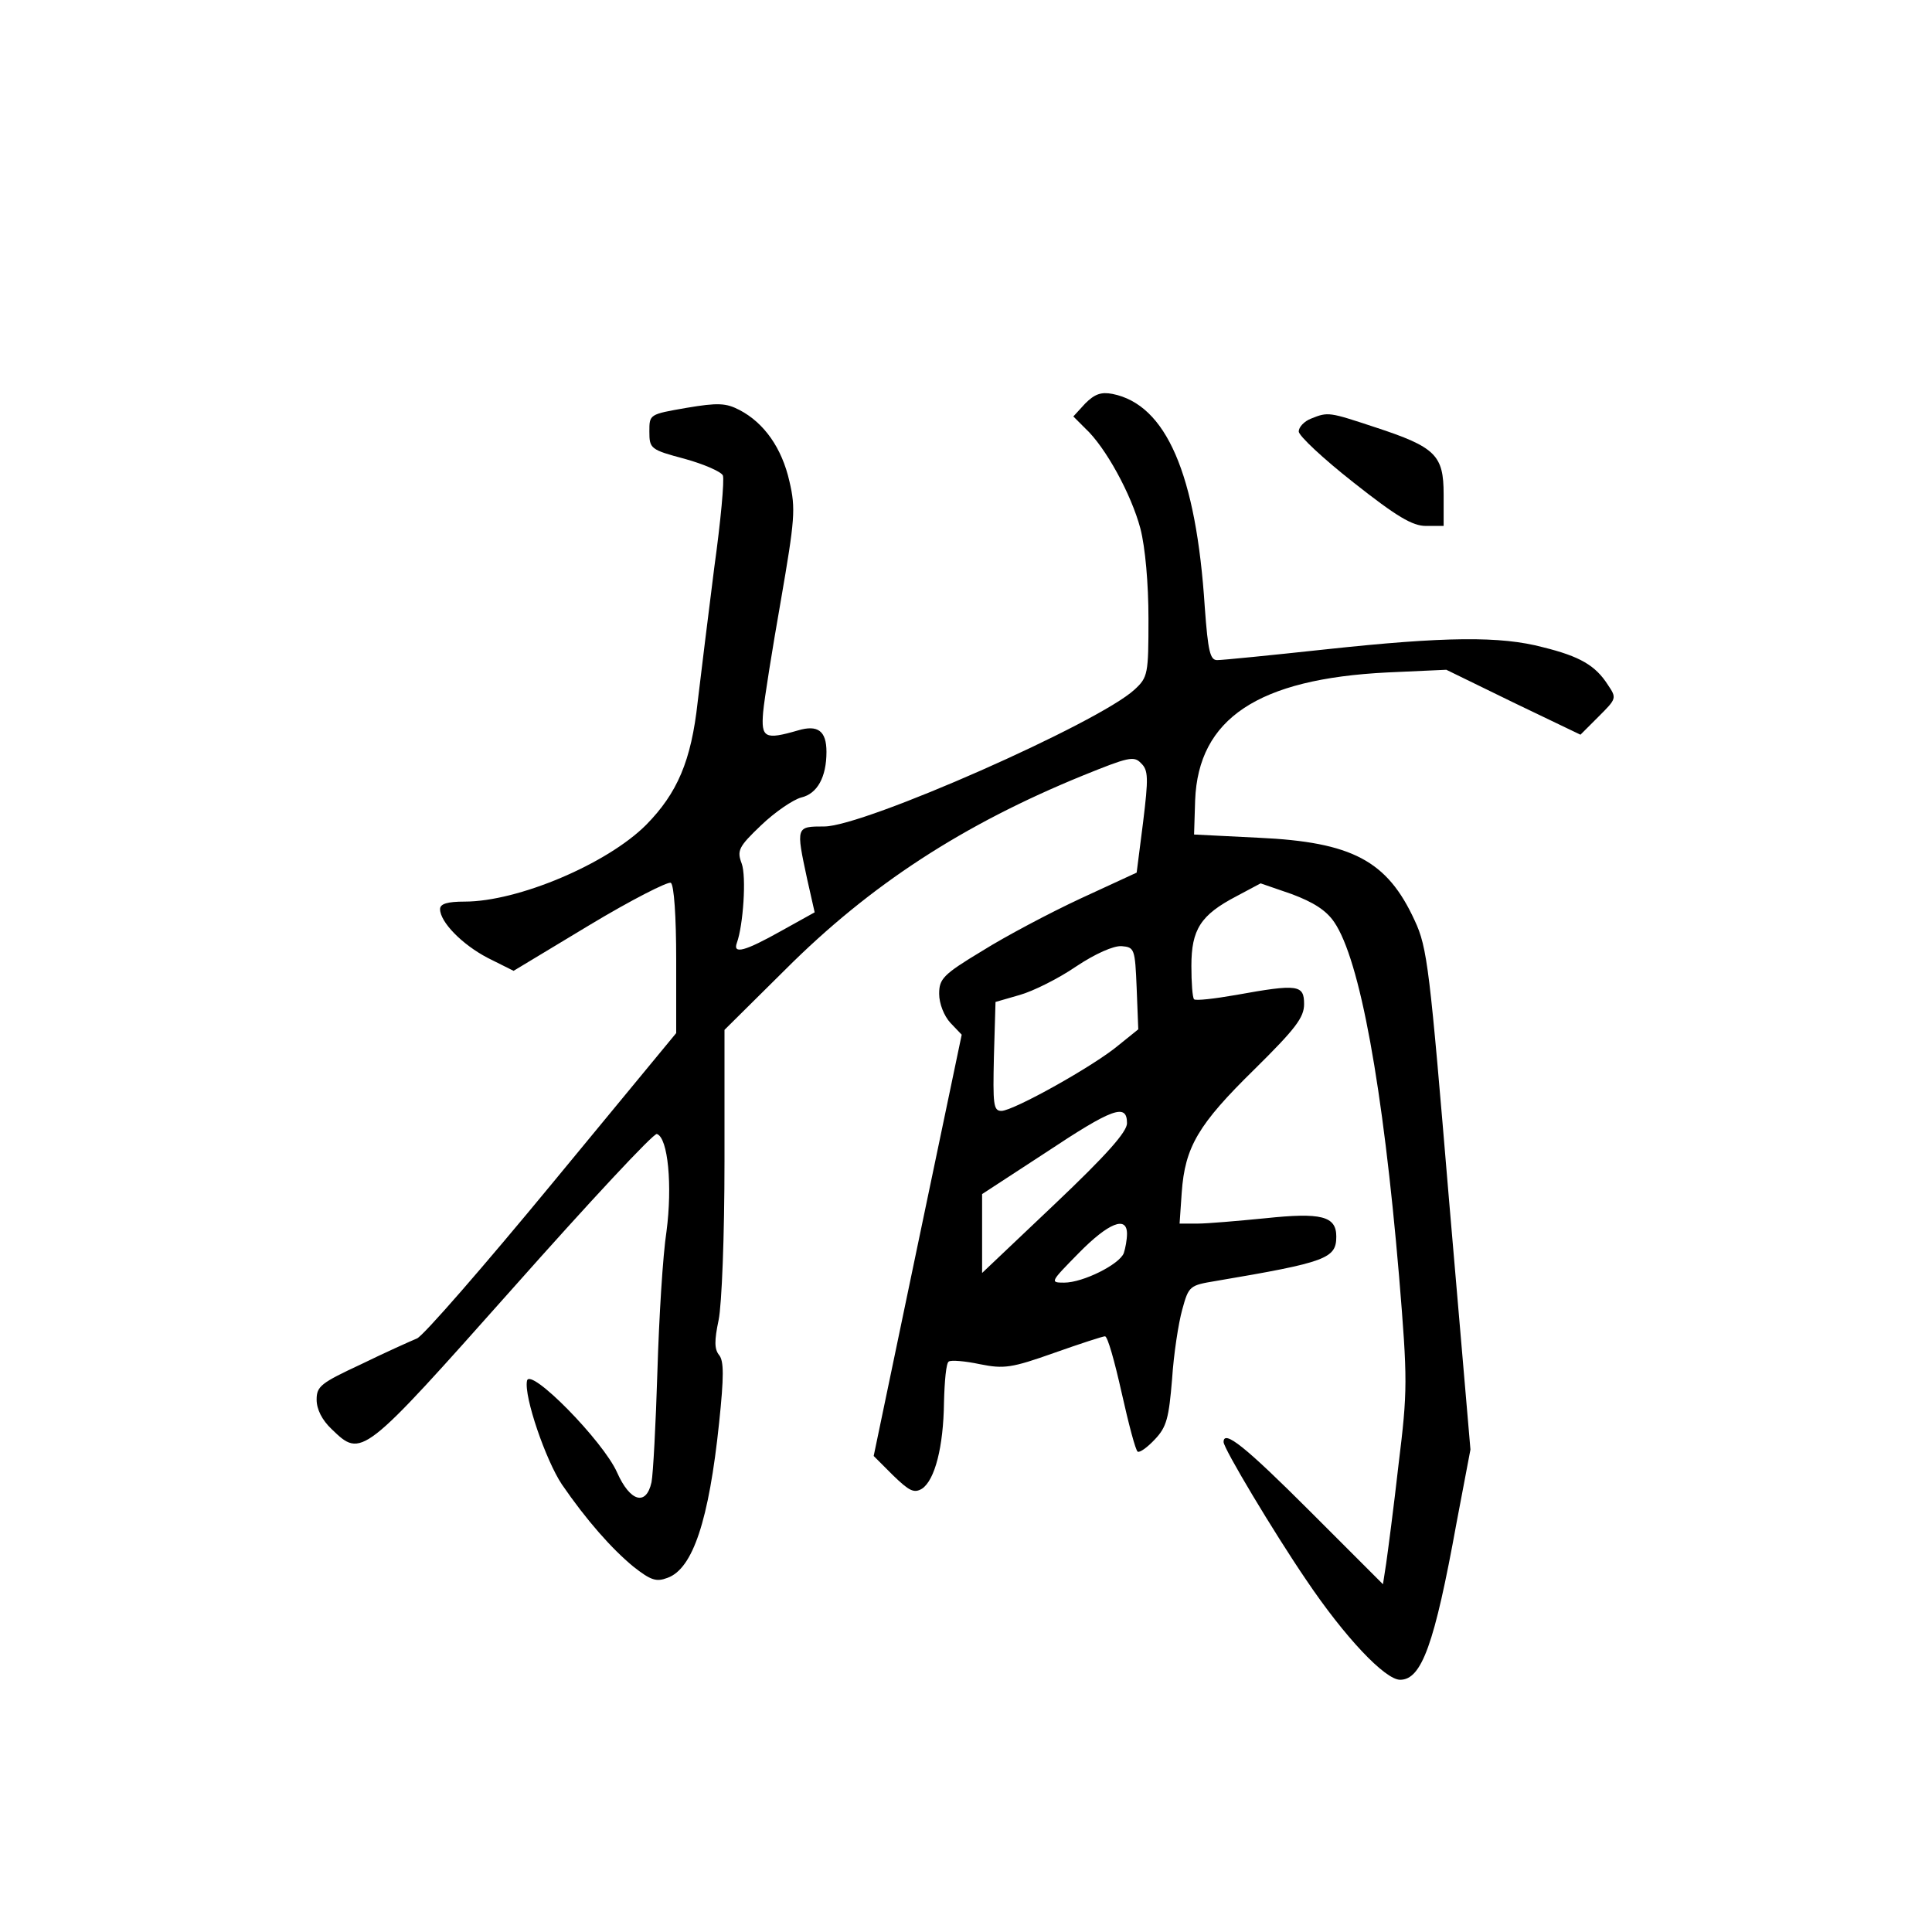 <?xml version="1.0" standalone="no"?>
<!DOCTYPE svg PUBLIC "-//W3C//DTD SVG 20010904//EN"
 "http://www.w3.org/TR/2001/REC-SVG-20010904/DTD/svg10.dtd">
<svg version="1.0" xmlns="http://www.w3.org/2000/svg"
 width="360pt" height="360pt" viewBox="0 0 360 360"
 preserveAspectRatio="xMidYMid meet">
<g transform="translate(0,360) scale(0.1,-0.1)"
fill="#000000" stroke="none">
<path d="M2022 2848 l-22 -24 22 -22 c38 -35 86 -123 103 -187 9 -35 15 -102
15 -168 0 -103 -1 -109 -26 -132 -67 -62 -504 -255 -578 -255 -53 0 -53 0 -32
-98 l14 -62 -63 -35 c-66 -37 -90 -44 -82 -22 12 33 18 124 9 148 -9 24 -6 31
36 71 26 25 60 48 75 52 30 7 47 38 47 85 0 39 -16 51 -53 40 -62 -18 -69 -14
-65 34 2 23 17 117 33 208 26 151 28 171 16 222 -14 62 -47 109 -93 133 -25
13 -40 14 -99 4 -69 -12 -69 -12 -69 -44 0 -32 2 -34 66 -51 36 -10 68 -24 71
-31 3 -8 -4 -85 -16 -171 -11 -87 -25 -200 -31 -251 -12 -110 -38 -170 -96
-229 -73 -73 -239 -143 -338 -143 -32 0 -46 -4 -46 -14 0 -24 41 -66 89 -91
l48 -24 141 85 c78 47 147 82 152 79 6 -4 10 -63 10 -143 l0 -137 -231 -280
c-127 -154 -240 -284 -252 -289 -12 -5 -59 -26 -104 -48 -75 -35 -83 -41 -83
-66 0 -18 10 -38 28 -55 56 -54 56 -54 338 263 142 160 262 289 268 287 21 -7
29 -97 18 -181 -7 -45 -14 -162 -17 -261 -3 -99 -8 -192 -11 -207 -10 -45 -40
-36 -64 18 -26 59 -163 198 -168 171 -6 -29 35 -148 65 -193 46 -67 93 -120
133 -153 33 -26 43 -29 64 -21 47 17 77 107 96 289 9 86 9 115 0 126 -9 11 -9
27 -1 65 6 29 11 157 11 296 l0 245 113 112 c159 159 332 271 555 362 84 34
95 37 108 23 14 -13 14 -28 4 -110 l-12 -94 -104 -48 c-58 -27 -141 -71 -184
-98 -73 -44 -80 -52 -80 -80 0 -18 9 -41 21 -54 l21 -22 -82 -392 -82 -393 36
-36 c30 -29 39 -34 54 -25 24 16 40 78 41 161 1 39 4 74 9 76 4 3 30 1 58 -5
45 -9 59 -7 138 21 48 17 91 31 95 31 5 0 18 -47 31 -105 13 -58 26 -108 30
-110 4 -2 18 8 32 23 22 23 26 40 32 112 3 47 12 105 19 130 12 44 14 45 62
53 207 35 225 42 225 83 0 38 -28 45 -132 34 -51 -5 -108 -10 -127 -10 l-33 0
4 58 c6 85 31 127 135 229 77 76 93 97 93 122 0 36 -11 38 -127 17 -40 -7 -75
-11 -78 -8 -3 3 -5 31 -5 62 0 68 17 95 84 130 l45 24 58 -20 c40 -15 64 -30
79 -52 48 -70 91 -306 121 -660 16 -194 16 -213 -1 -351 -9 -80 -20 -163 -23
-184 l-6 -39 -136 136 c-120 120 -161 153 -161 129 0 -12 94 -169 154 -257 72
-107 147 -186 175 -186 40 0 64 66 105 292 l26 137 -40 466 c-36 430 -40 469
-64 520 -51 111 -116 146 -291 154 l-120 6 2 64 c6 152 117 226 358 238 l110
5 125 -61 125 -60 34 34 c33 33 34 34 17 59 -23 36 -52 53 -121 70 -79 21
-182 20 -405 -4 -102 -11 -192 -20 -202 -20 -13 0 -17 16 -23 98 -16 249 -72
378 -172 398 -21 4 -33 0 -51 -18z m96 -1089 l3 -77 -36 -29 c-46 -39 -197
-123 -219 -123 -15 0 -16 12 -14 101 l3 102 45 13 c25 7 73 31 105 53 36 24
70 39 85 38 24 -2 25 -5 28 -78z m-18 -252 c0 -16 -38 -59 -135 -151 l-135
-128 0 74 0 73 118 77 c125 83 152 93 152 55z m0 -206 c0 -11 -3 -27 -6 -36
-8 -21 -76 -55 -111 -55 -27 0 -26 1 27 55 56 57 90 70 90 36z"/>
<path d="M2443 2820 c-13 -5 -23 -16 -23 -24 0 -8 46 -51 102 -95 81 -64 110
-81 135 -81 l33 0 0 59 c0 73 -15 88 -128 125 -85 28 -87 29 -119 16z"/>
</g>
</svg>
